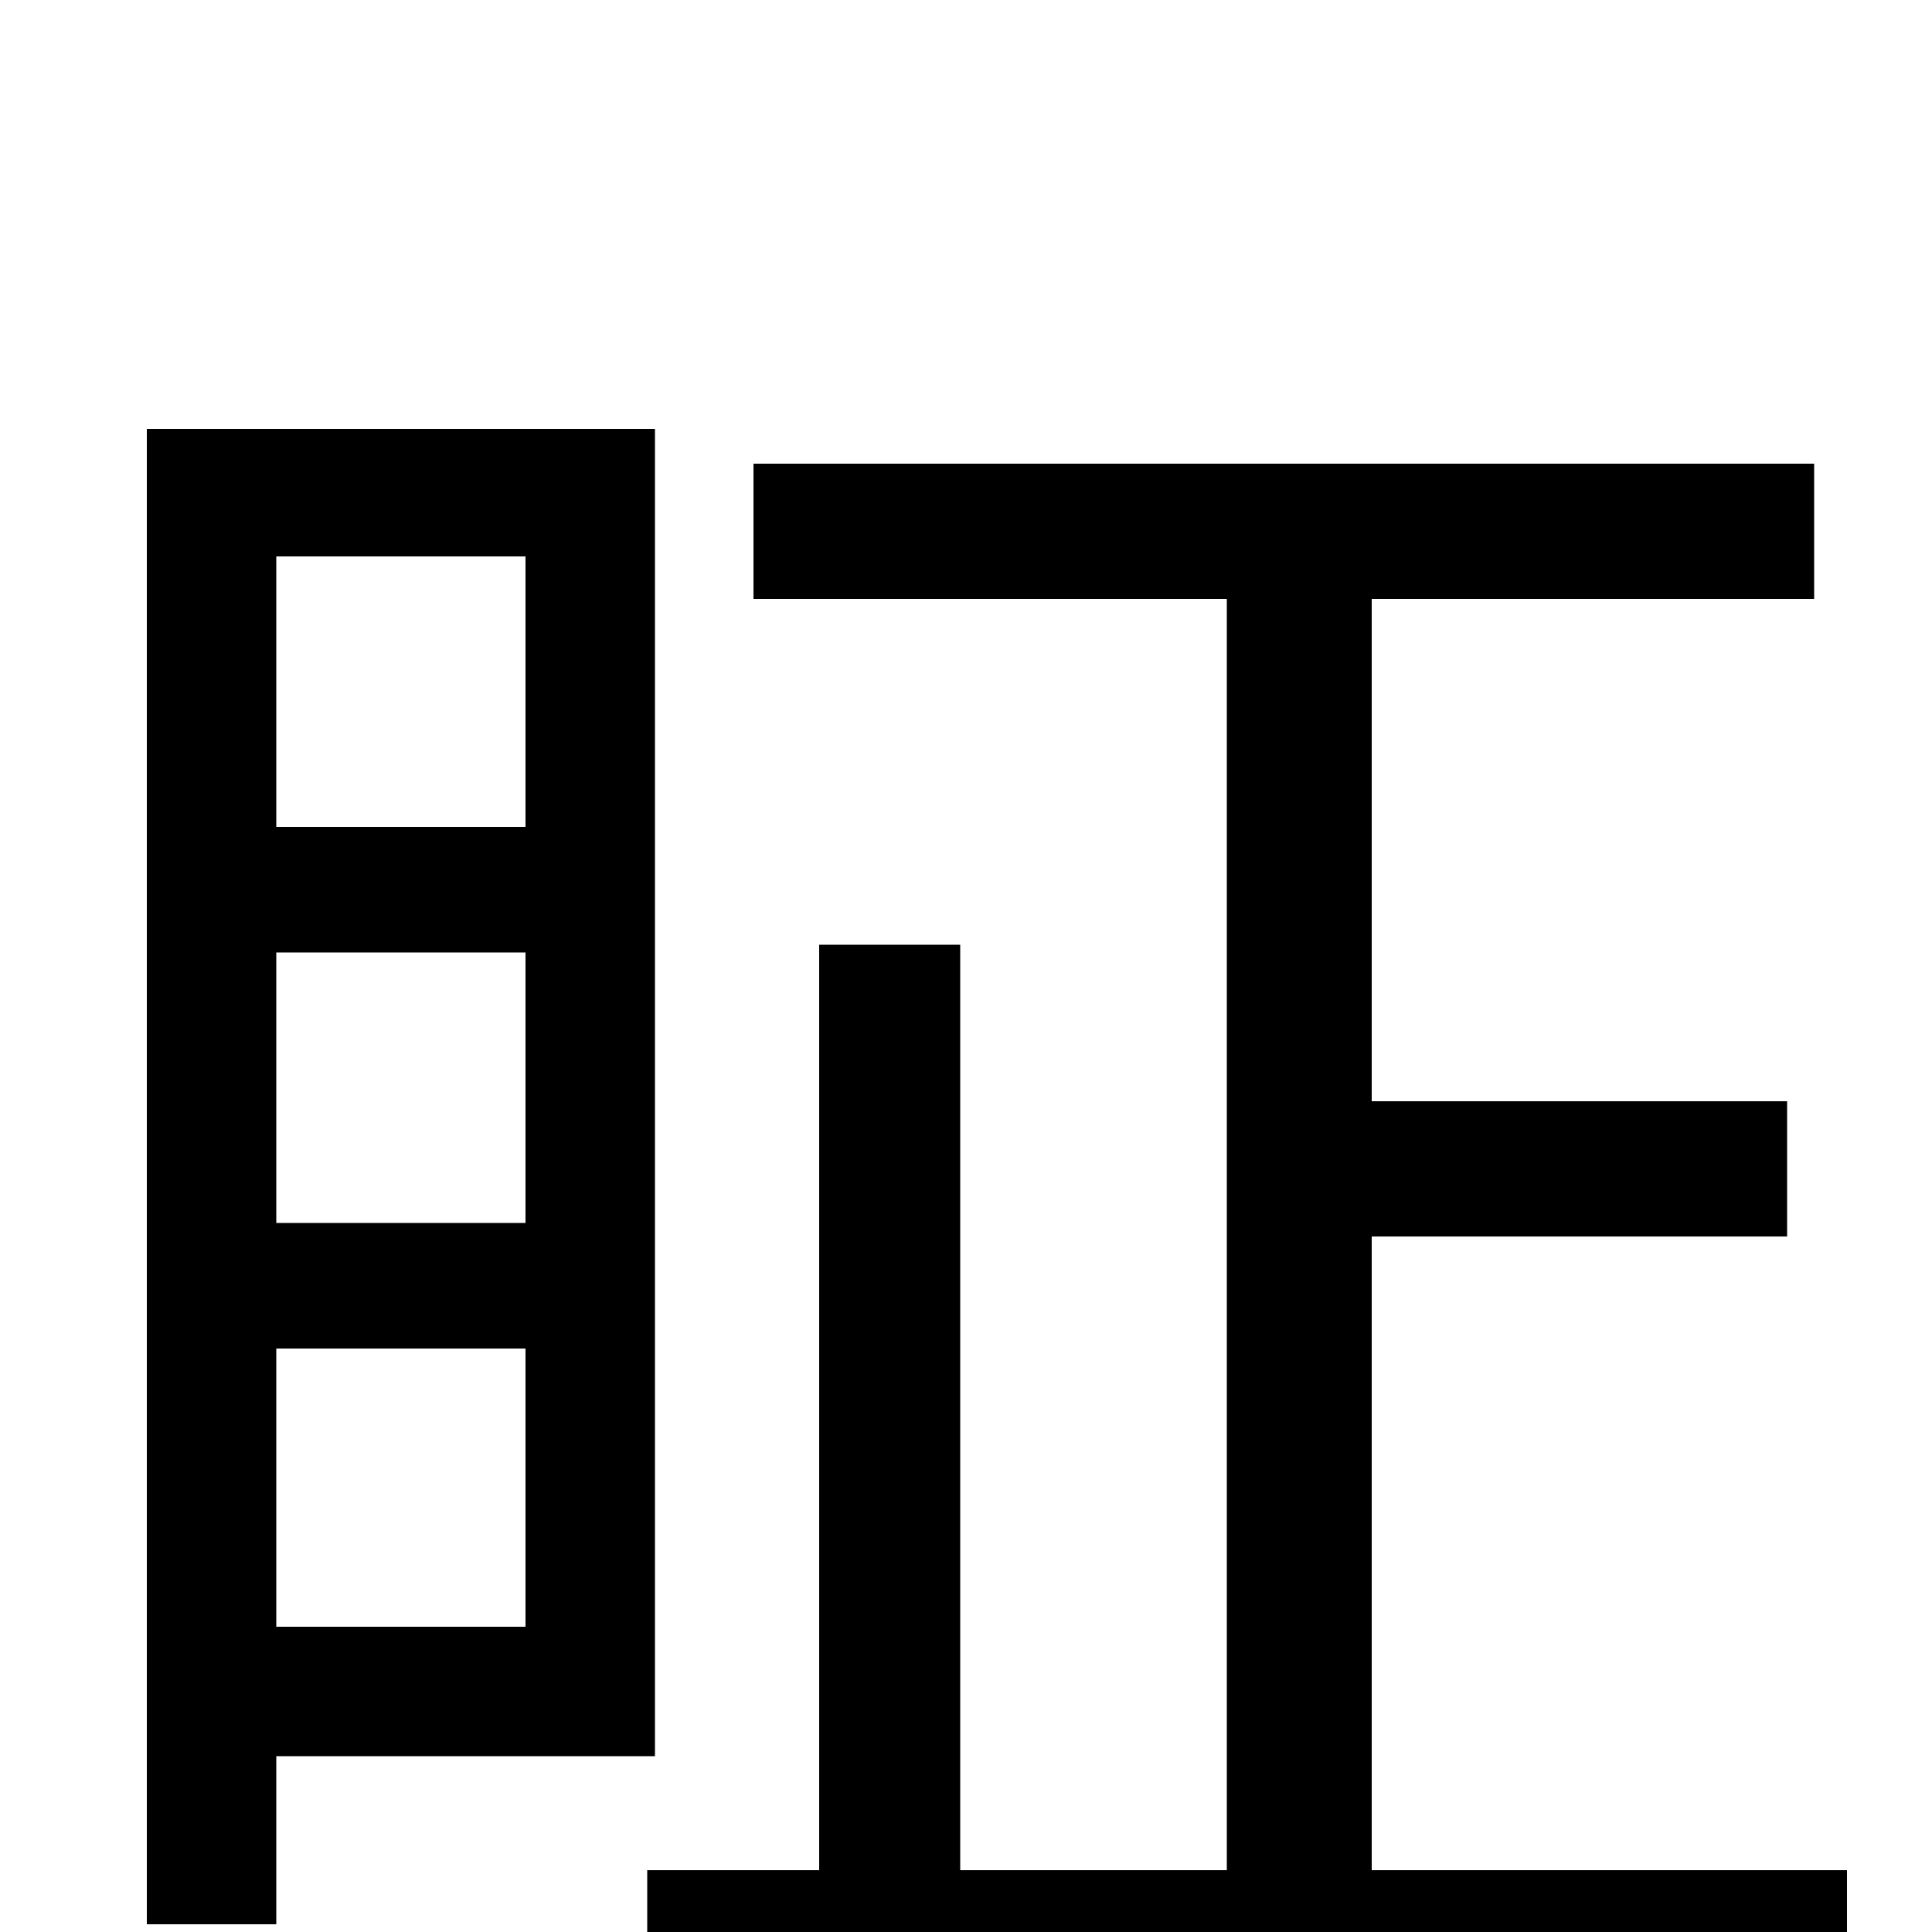 <svg xmlns="http://www.w3.org/2000/svg" viewBox="0 -1000 1000 1000">
	<path fill="#000000" d="M272 -712V-572H143V-712ZM143 -507H272V-367H143ZM143 -158V-302H272V-158ZM339 -91V-778H76V-4H143V-91ZM710 -32V-360H925V-430H710V-690H939V-760H390V-690H635V-32H497V-511H424V-32H335V38H956V-32Z"/>
</svg>
